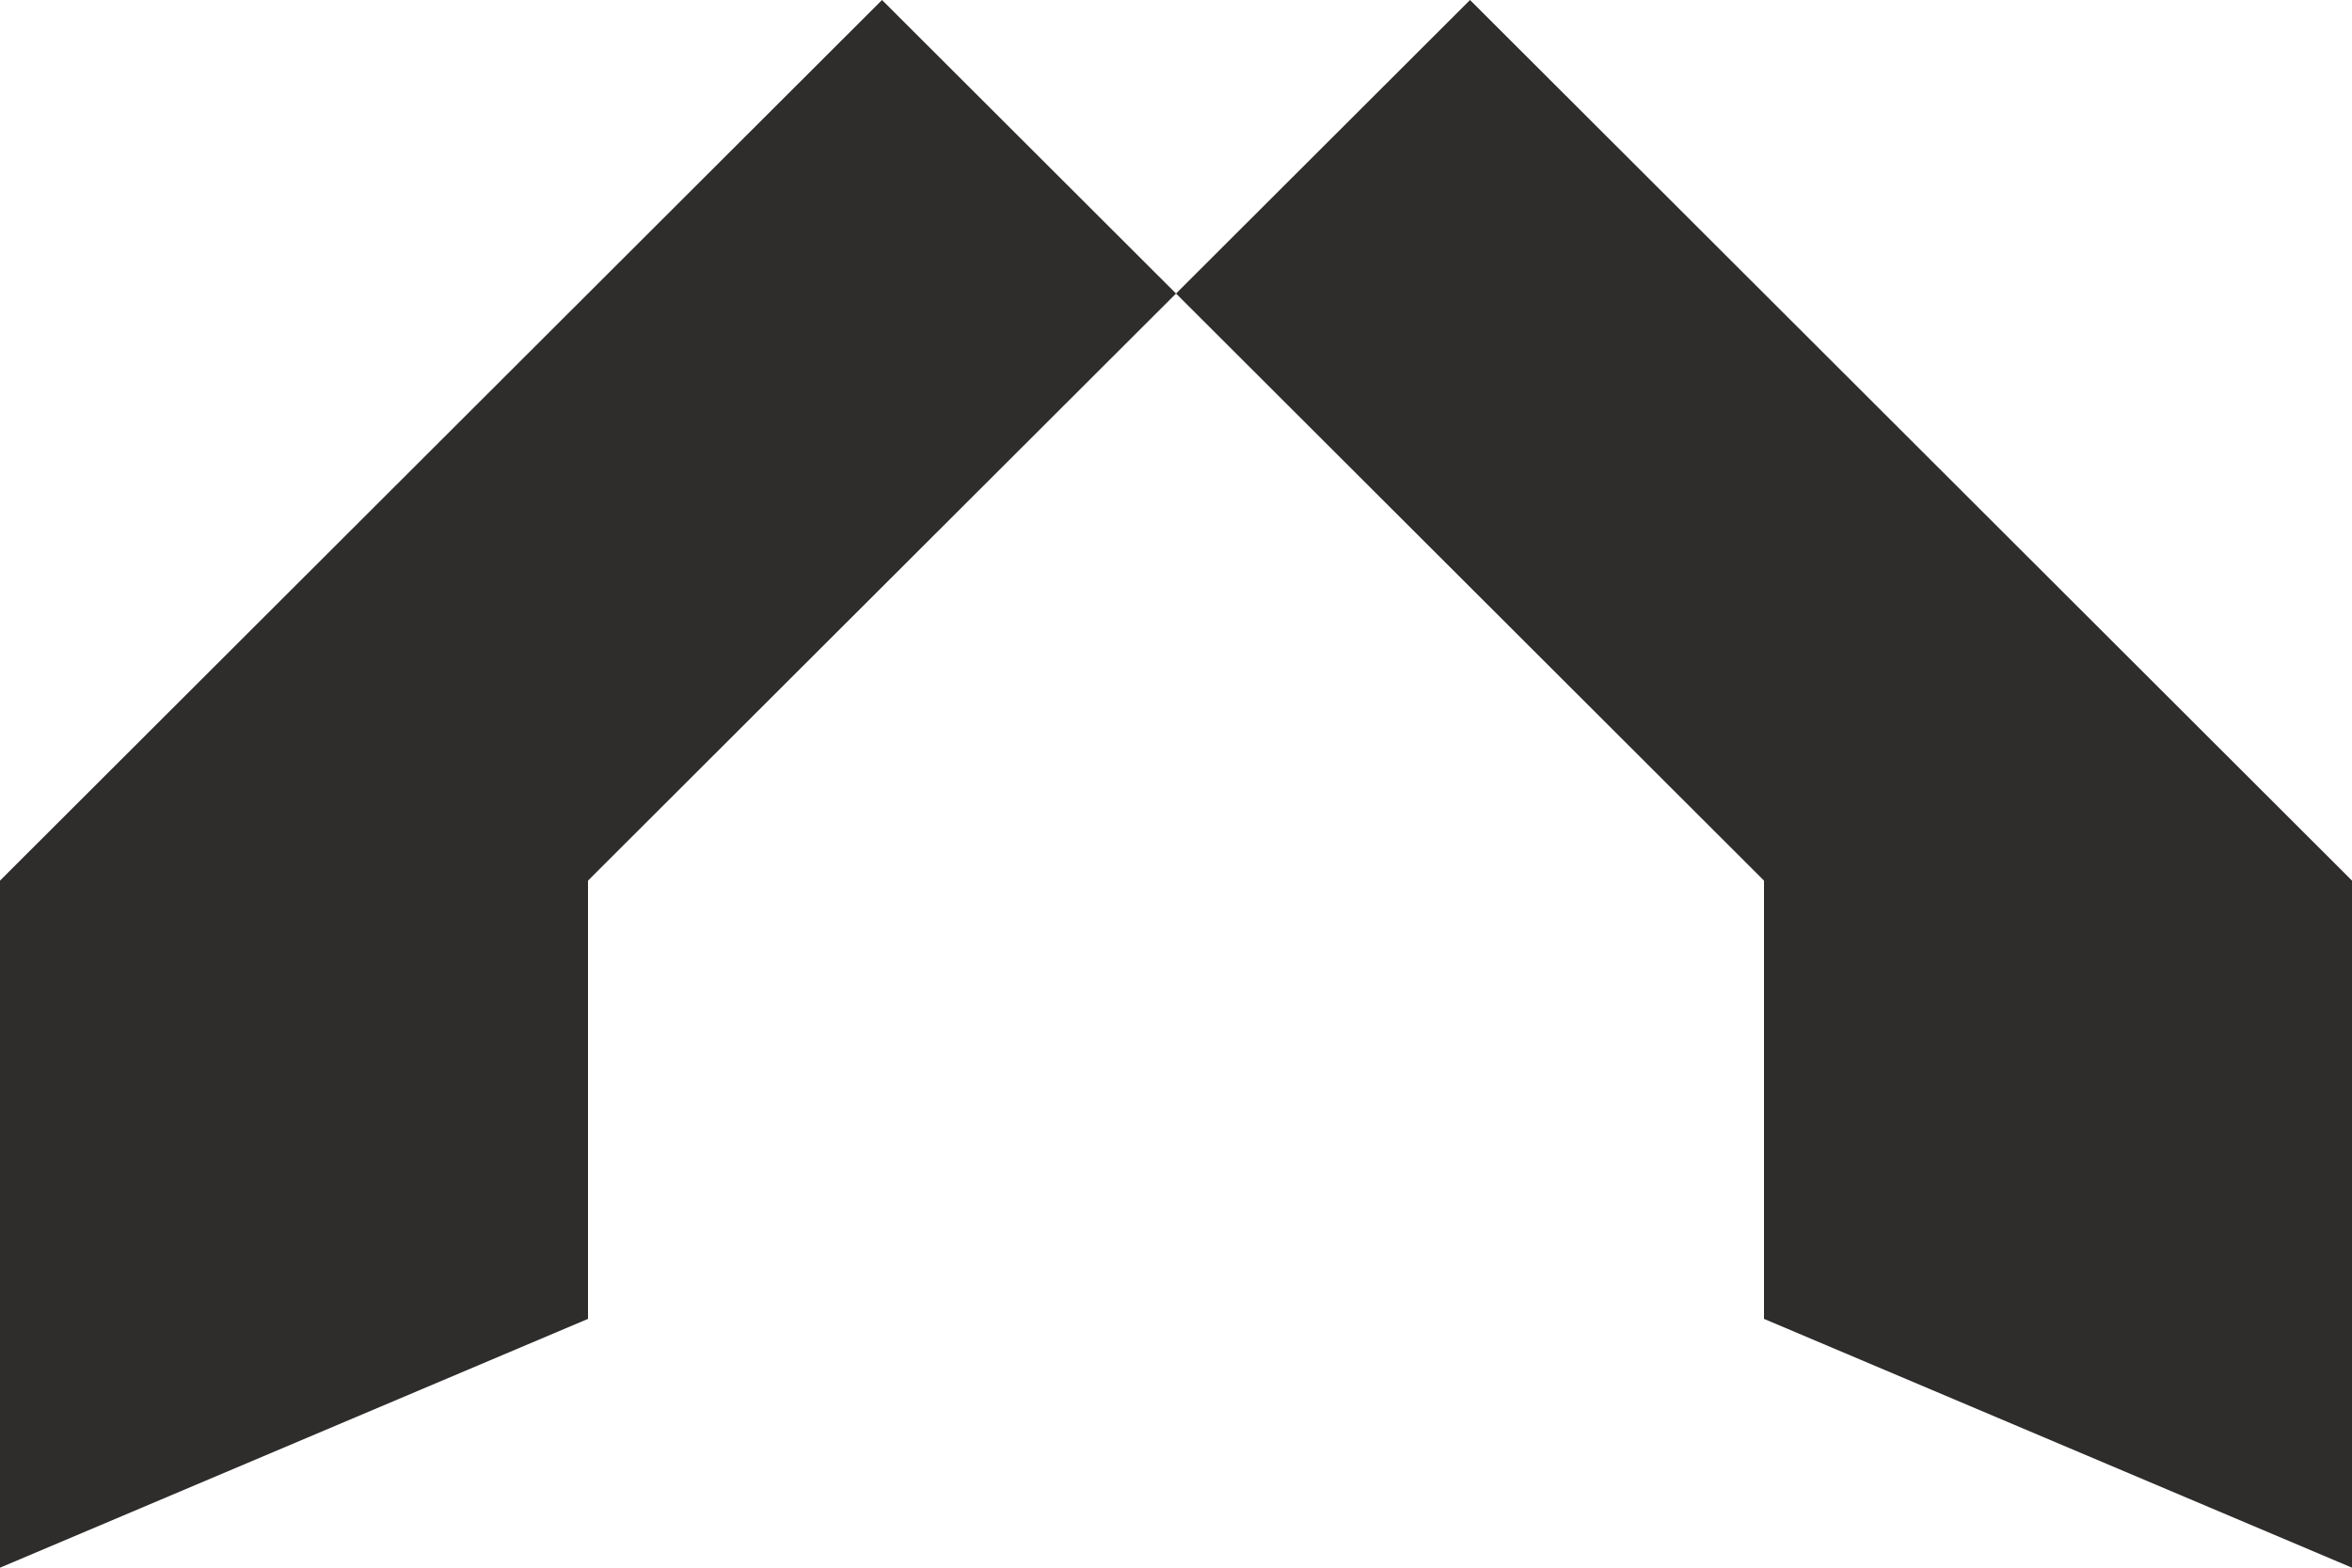 <svg width="93" height="62" viewBox="0 0 93 62" fill="none" xmlns="http://www.w3.org/2000/svg">
<path d="M58.126 0L46.501 11.609L34.876 0L0 34.827V62L23.25 52.16V34.827L46.501 11.609L69.75 34.827V52.16L93 62V34.827L58.126 0Z" fill="#2F2C2C"/>
</svg>
